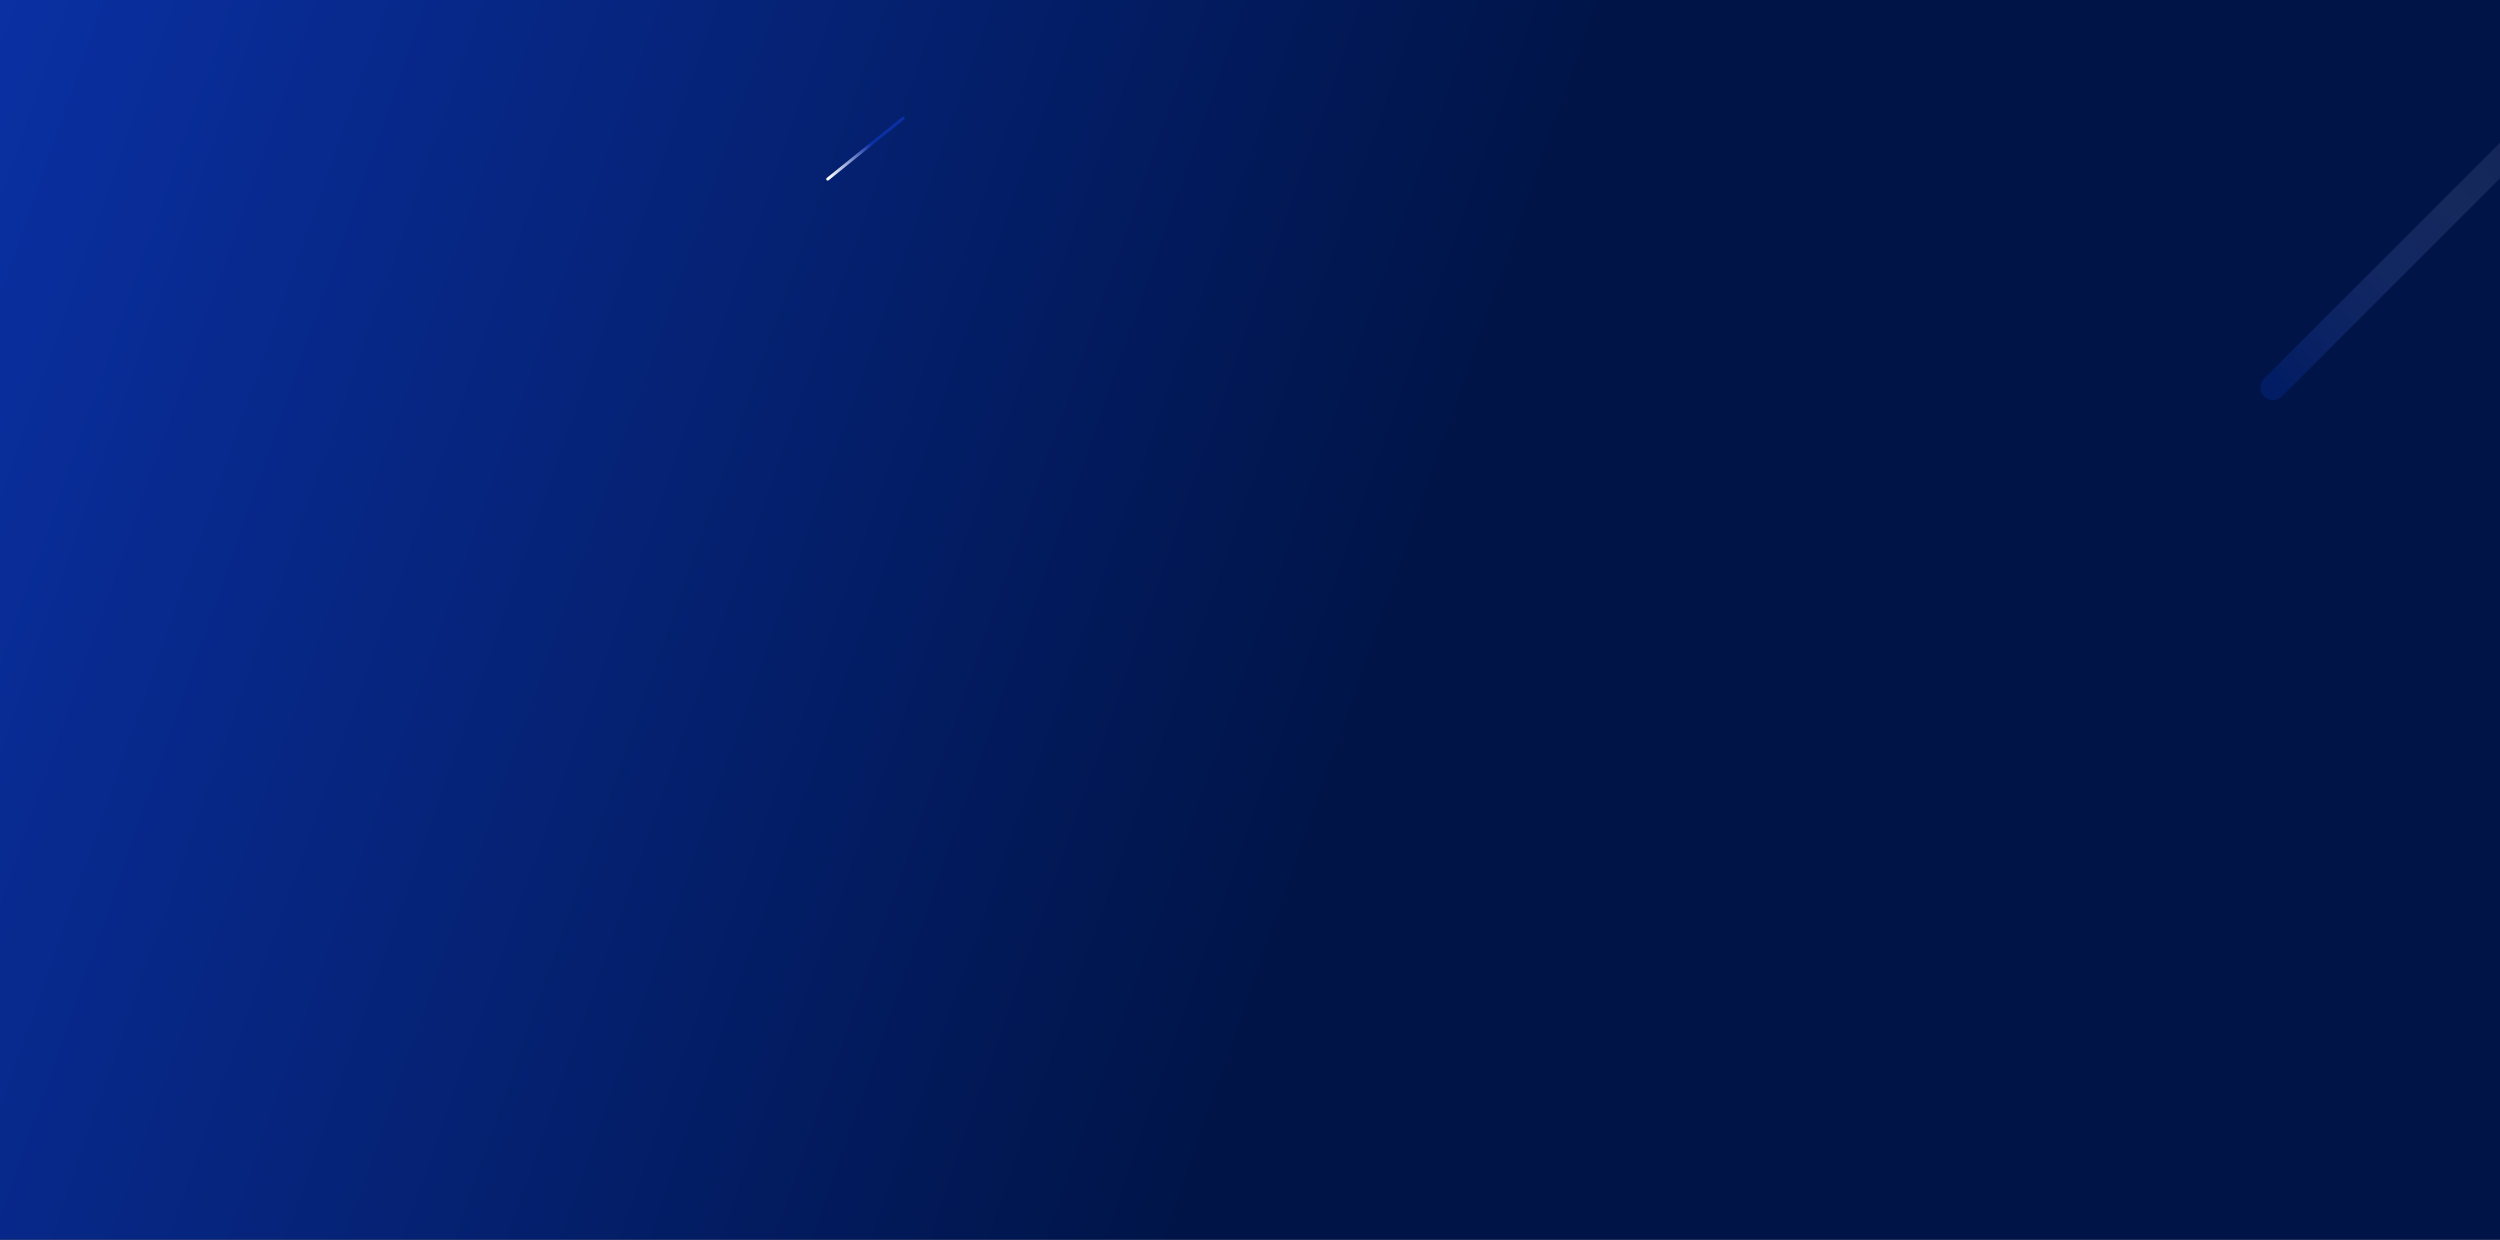 <svg width="1440" height="714" viewBox="0 0 1440 714" fill="none" xmlns="http://www.w3.org/2000/svg">
<rect x="0" y="0" width="1440" height="714" fill="#808080" stroke="none"/>
<g clip-path="url(#clip0_252_1827)">
<rect width="1440" height="714" fill="#001447"/>
<rect x="-1" width="1446" height="714" fill="url(#paint0_linear_252_1827)"/>
<path d="M520.88 67.576C521.179 67.946 521.121 68.489 520.75 68.787L477.3 103.824C476.93 104.123 476.387 104.065 476.089 103.694C475.79 103.324 475.848 102.781 476.218 102.483L519.669 67.446C520.039 67.147 520.582 67.206 520.88 67.576Z" fill="url(#paint1_linear_252_1827)" style="mix-blend-mode:overlay"/>
<path d="M1646.33 -113.883C1649.16 -111.061 1649.16 -106.474 1646.33 -103.632L1314.37 228.333C1311.55 231.155 1306.96 231.155 1304.12 228.333C1301.29 225.51 1301.29 220.924 1304.12 218.082L1636.08 -113.883C1638.9 -116.706 1643.49 -116.706 1646.33 -113.883Z" fill="url(#paint2_linear_252_1827)" style="mix-blend-mode:overlay"/>
</g>
<defs>
<linearGradient id="paint0_linear_252_1827" x1="-12.674" y1="15.654" x2="1477.78" y2="537.483" gradientUnits="userSpaceOnUse">
<stop stop-color="#0A30A3"/>
<stop offset="0.564" stop-color="#001447"/>
</linearGradient>
<linearGradient id="paint1_linear_252_1827" x1="506.261" y1="77.998" x2="477.115" y2="102.192" gradientUnits="userSpaceOnUse">
<stop offset="0.17" stop-color="#0A30A3"/>
<stop offset="1" stop-color="white"/>
</linearGradient>
<linearGradient id="paint2_linear_252_1827" x1="1324.5" y1="230" x2="1542.5" y2="17.5" gradientUnits="userSpaceOnUse">
<stop stop-color="#0A30A3" stop-opacity="0.31"/>
<stop offset="1" stop-color="white" stop-opacity="0"/>
</linearGradient>
<clipPath id="clip0_252_1827">
<rect width="1440" height="714" fill="white"/>
</clipPath>
</defs>
</svg>
